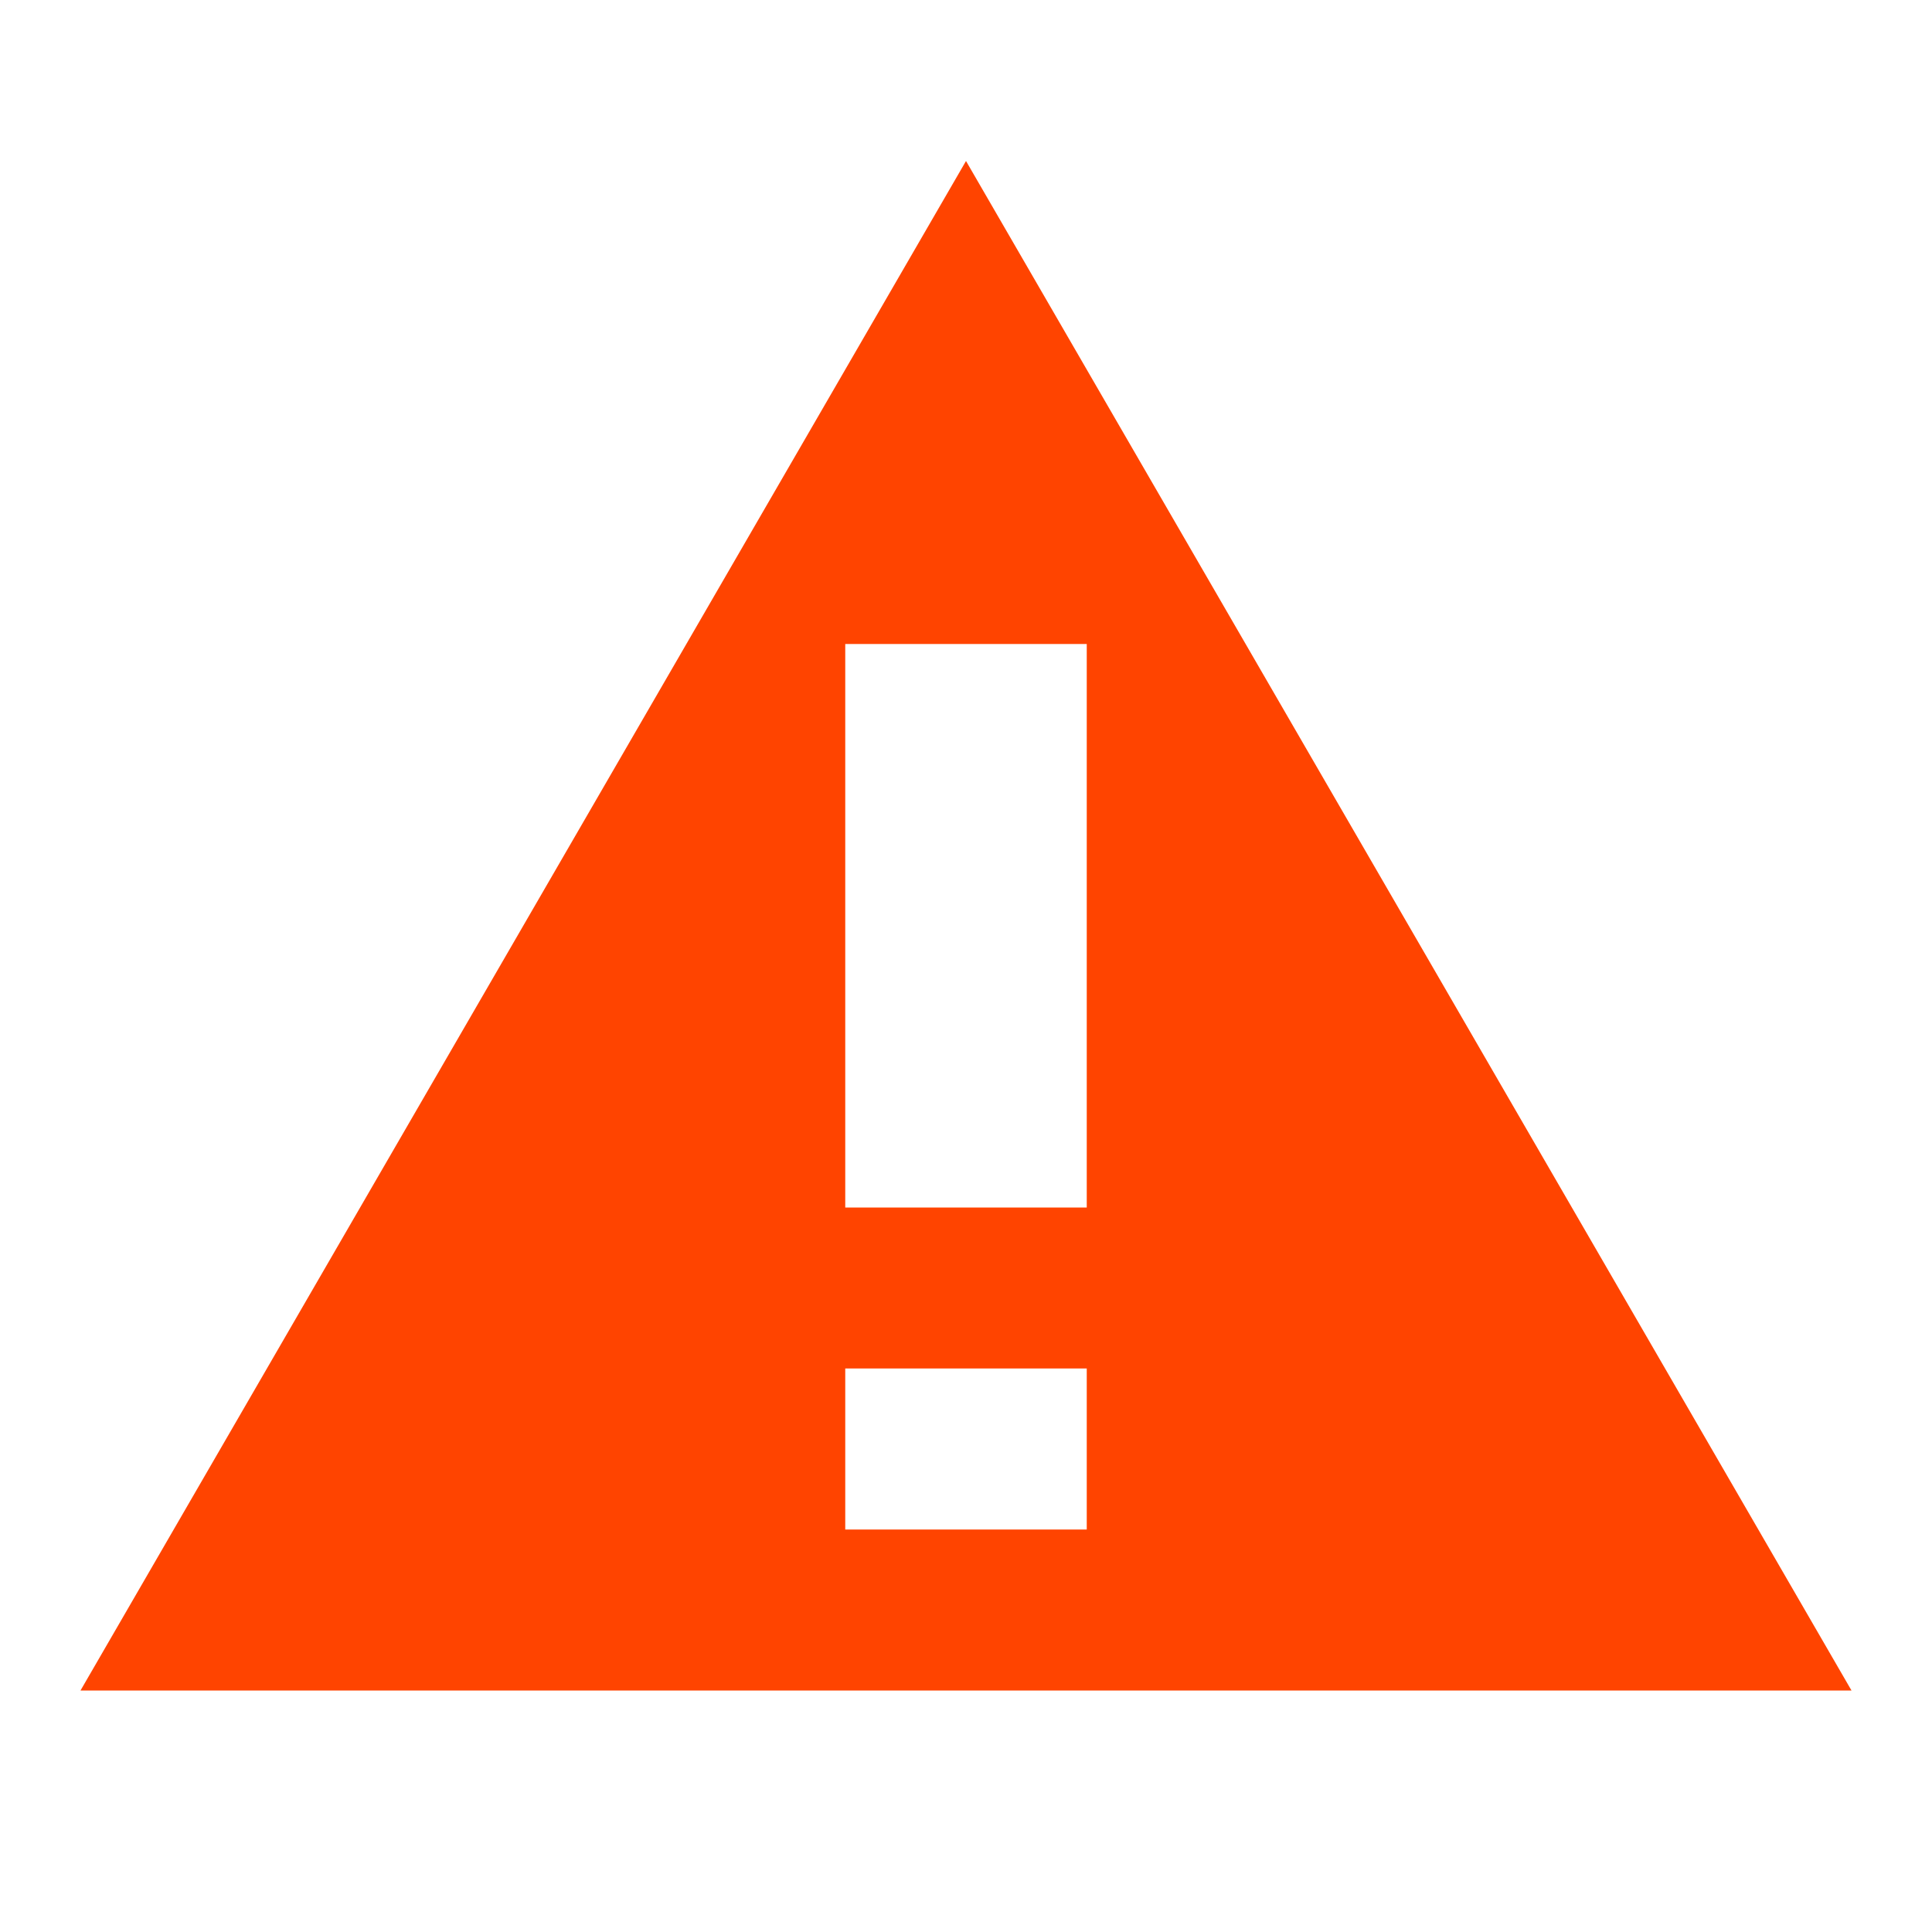<svg xmlns="http://www.w3.org/2000/svg" viewBox="0 0 24 24">
	<path d="M 1 21 L 23 21 L 12 2 Z M 13.5 19 L 10.5 19 L 10.5 17 L 13.5 17 Z M 13.5 15 L 10.5 15 L 10.5 8 L 13.5 8 Z" fill="#ff4400"/>
</svg>